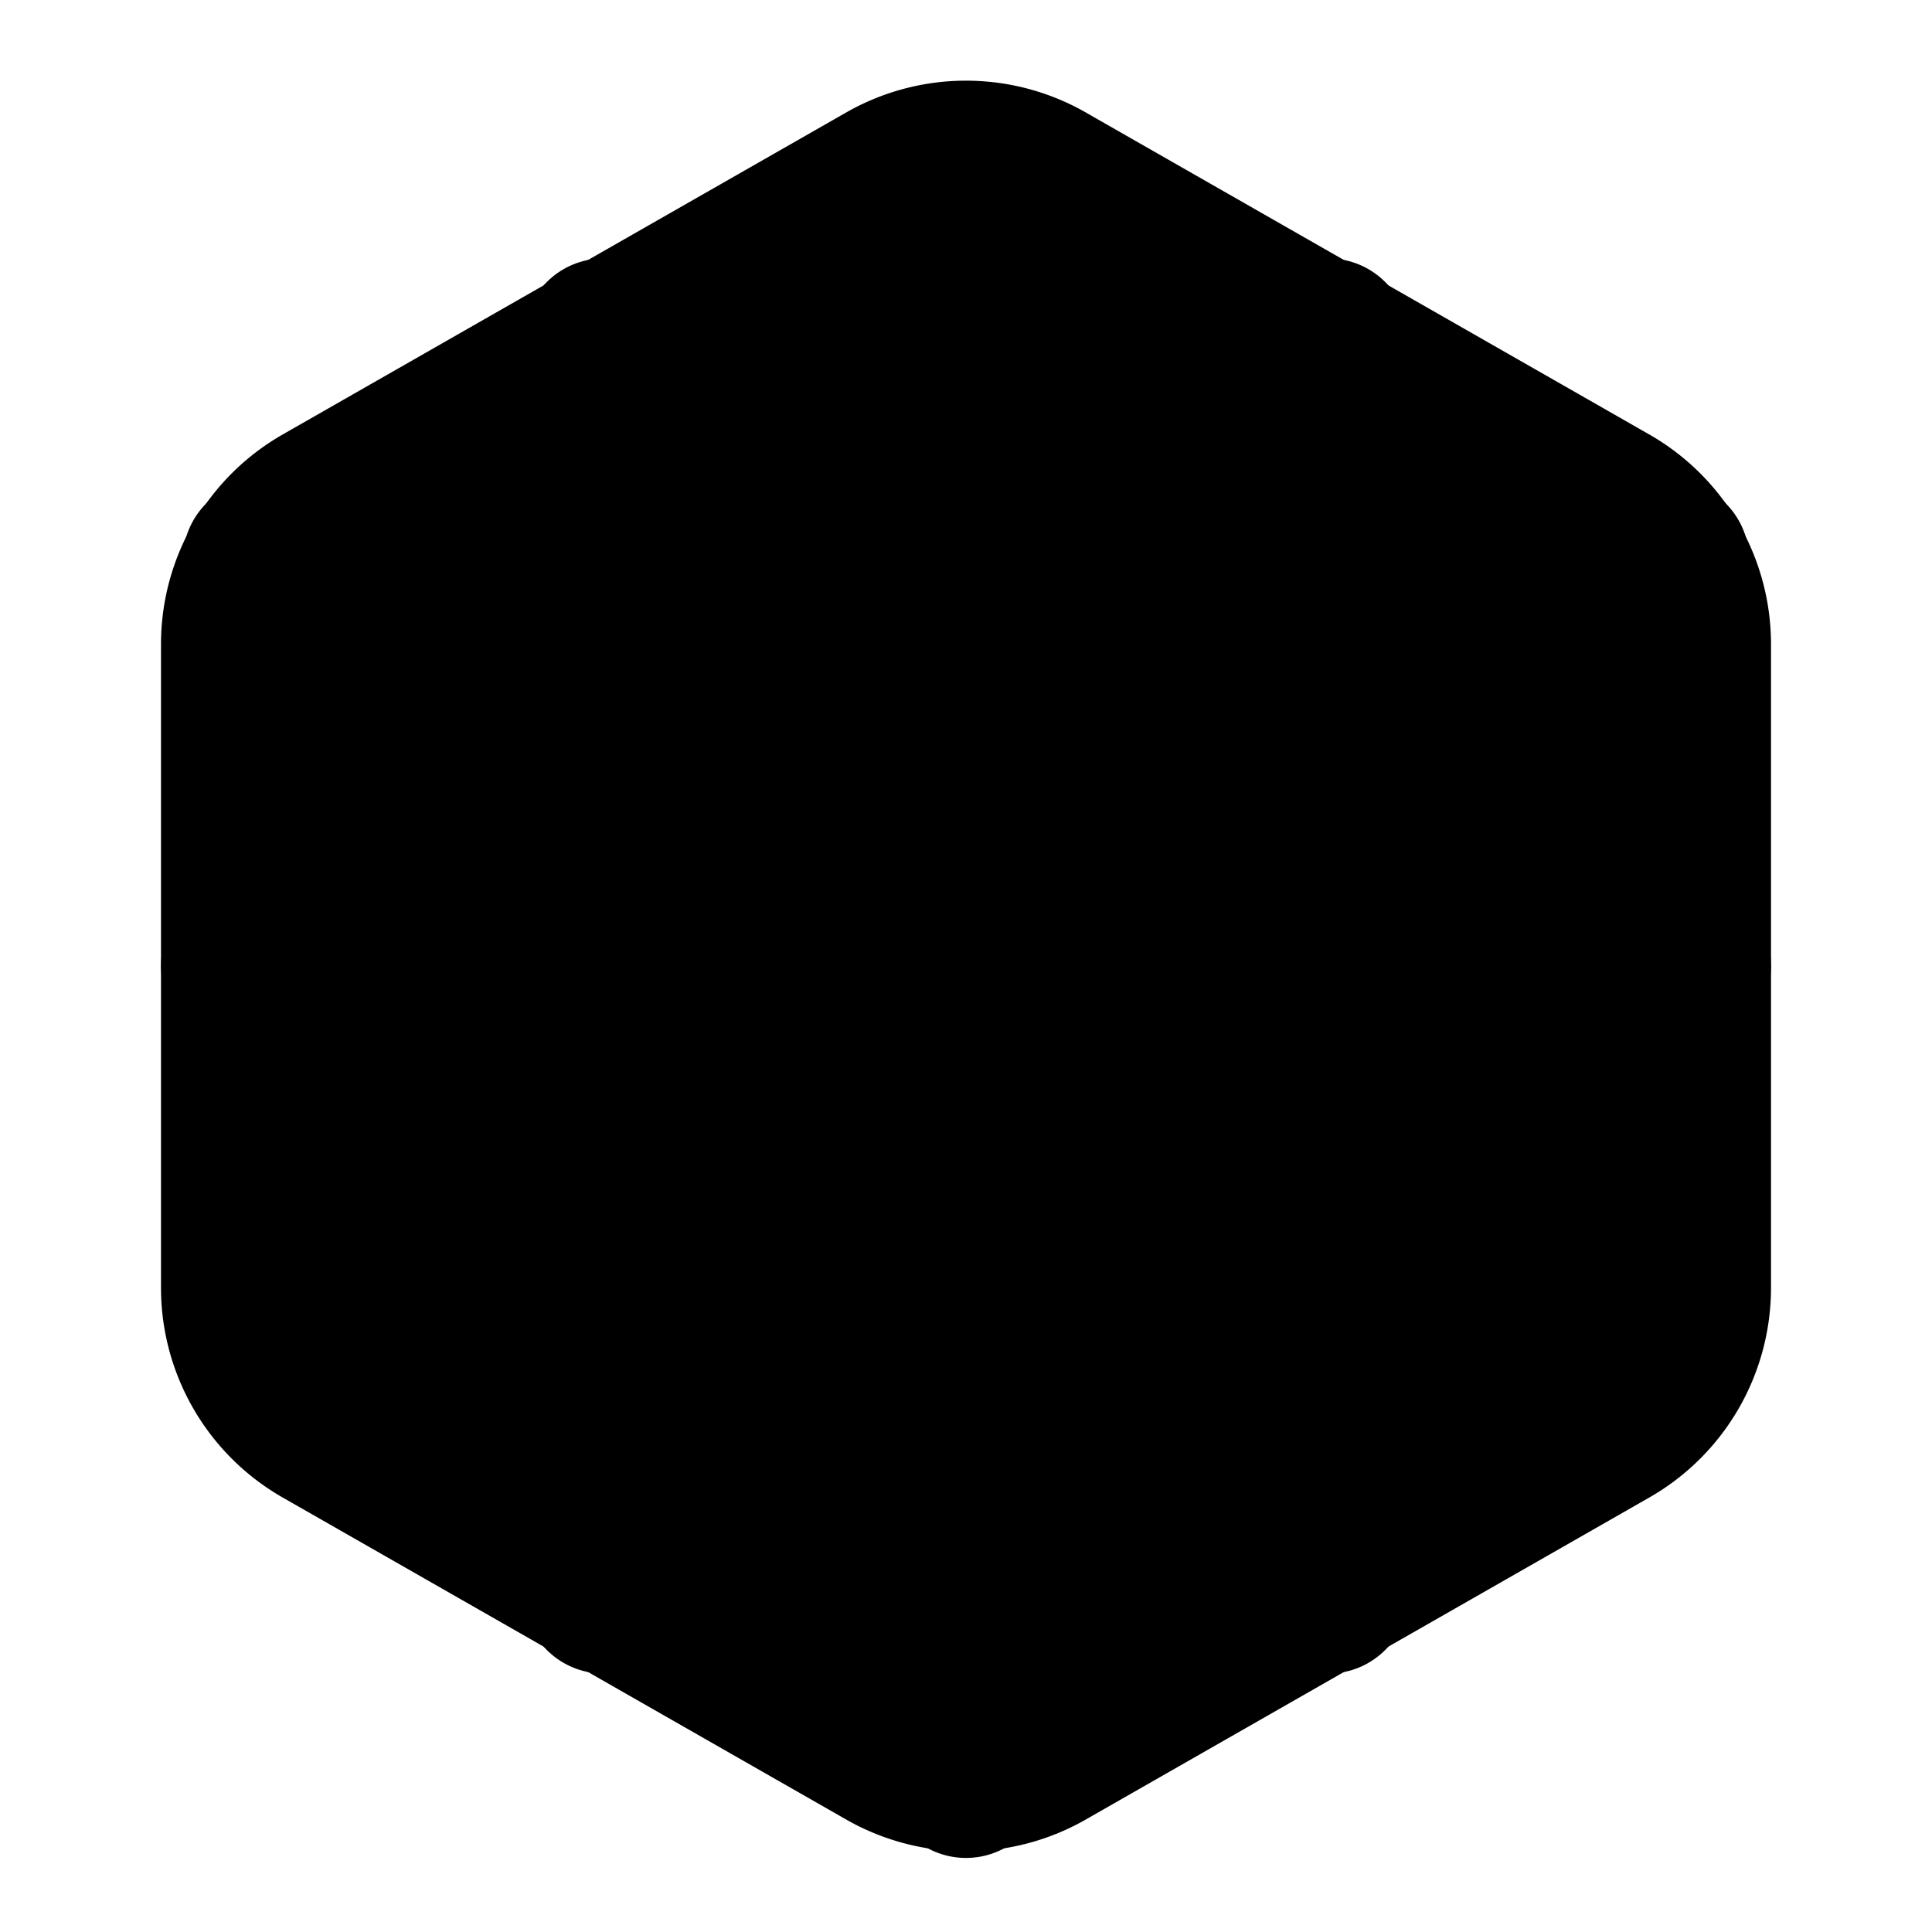 <!-- @license lucide-static v0.395.0 - ISC -->
<svg
    xmlns="http://www.w3.org/2000/svg"
    class="lucide lucide-codesandbox"
    width="24"
    height="24"
    viewBox="0 0 24 24"
    fill="currentColor"
    stroke="currentColor"
    stroke-width="2"
    stroke-linecap="round"
    stroke-linejoin="round"
>
    <path
        vector-effect="non-scaling-stroke"
        d="M21 16V8a2 2 0 0 0-1-1.73l-7-4a2 2 0 0 0-2 0l-7 4A2 2 0 0 0 3 8v8a2 2 0 0 0 1 1.73l7 4a2 2 0 0 0 2 0l7-4A2 2 0 0 0 21 16z"
    />
    <polyline vector-effect="non-scaling-stroke" points="7.5 4.21 12 6.81 16.5 4.21" />
    <polyline vector-effect="non-scaling-stroke" points="7.5 19.79 7.5 14.6 3 12" />
    <polyline vector-effect="non-scaling-stroke" points="21 12 16.5 14.6 16.5 19.79" />
    <polyline vector-effect="non-scaling-stroke" points="3.27 6.96 12 12.01 20.73 6.96" />
    <line vector-effect="non-scaling-stroke" x1="12" x2="12" y1="22.08" y2="12" />
</svg>

